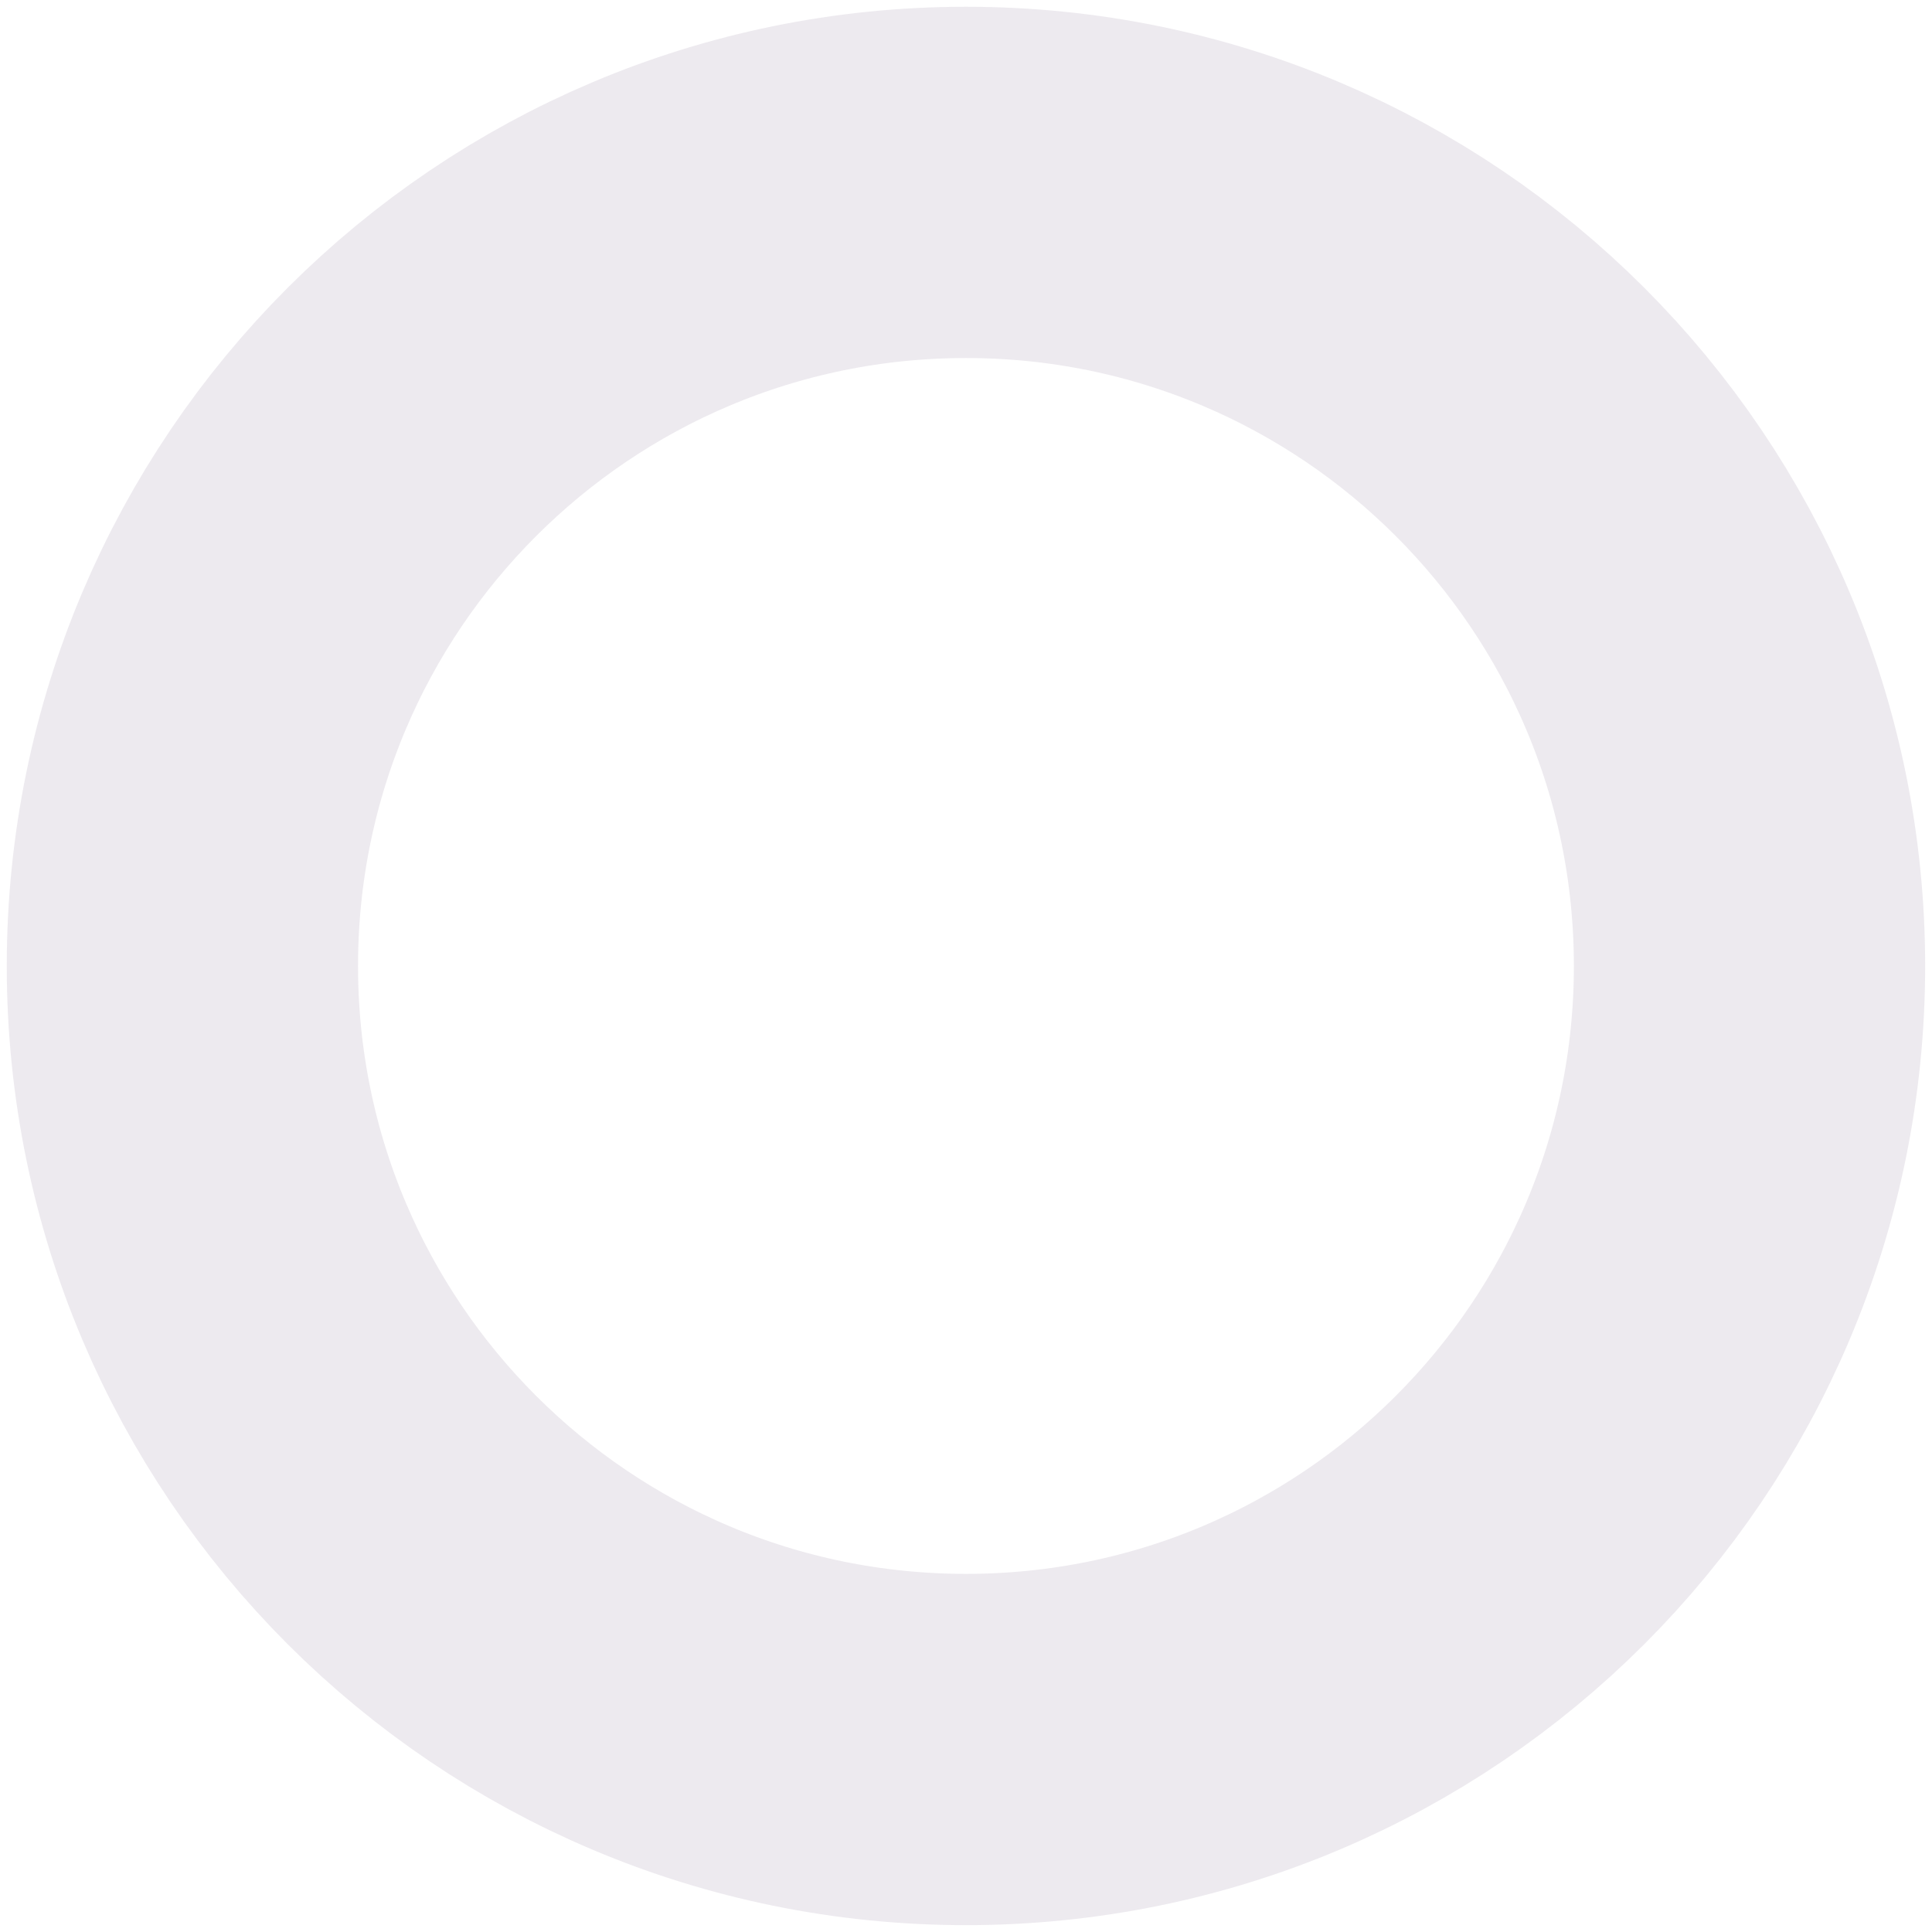 <svg width="22" height="22" viewBox="0 0 22 22" fill="none" xmlns="http://www.w3.org/2000/svg">
<path d="M11 19.922C15.928 19.922 19.922 15.928 19.922 11C19.922 6.072 15.928 2.077 11 2.077C6.072 2.077 2.077 6.072 2.077 11C2.077 15.928 6.072 19.922 11 19.922Z" stroke="#4D2C5E" stroke-opacity="0.1" stroke-width="4" stroke-miterlimit="10" stroke-linecap="round" stroke-linejoin="round"/>
</svg>
